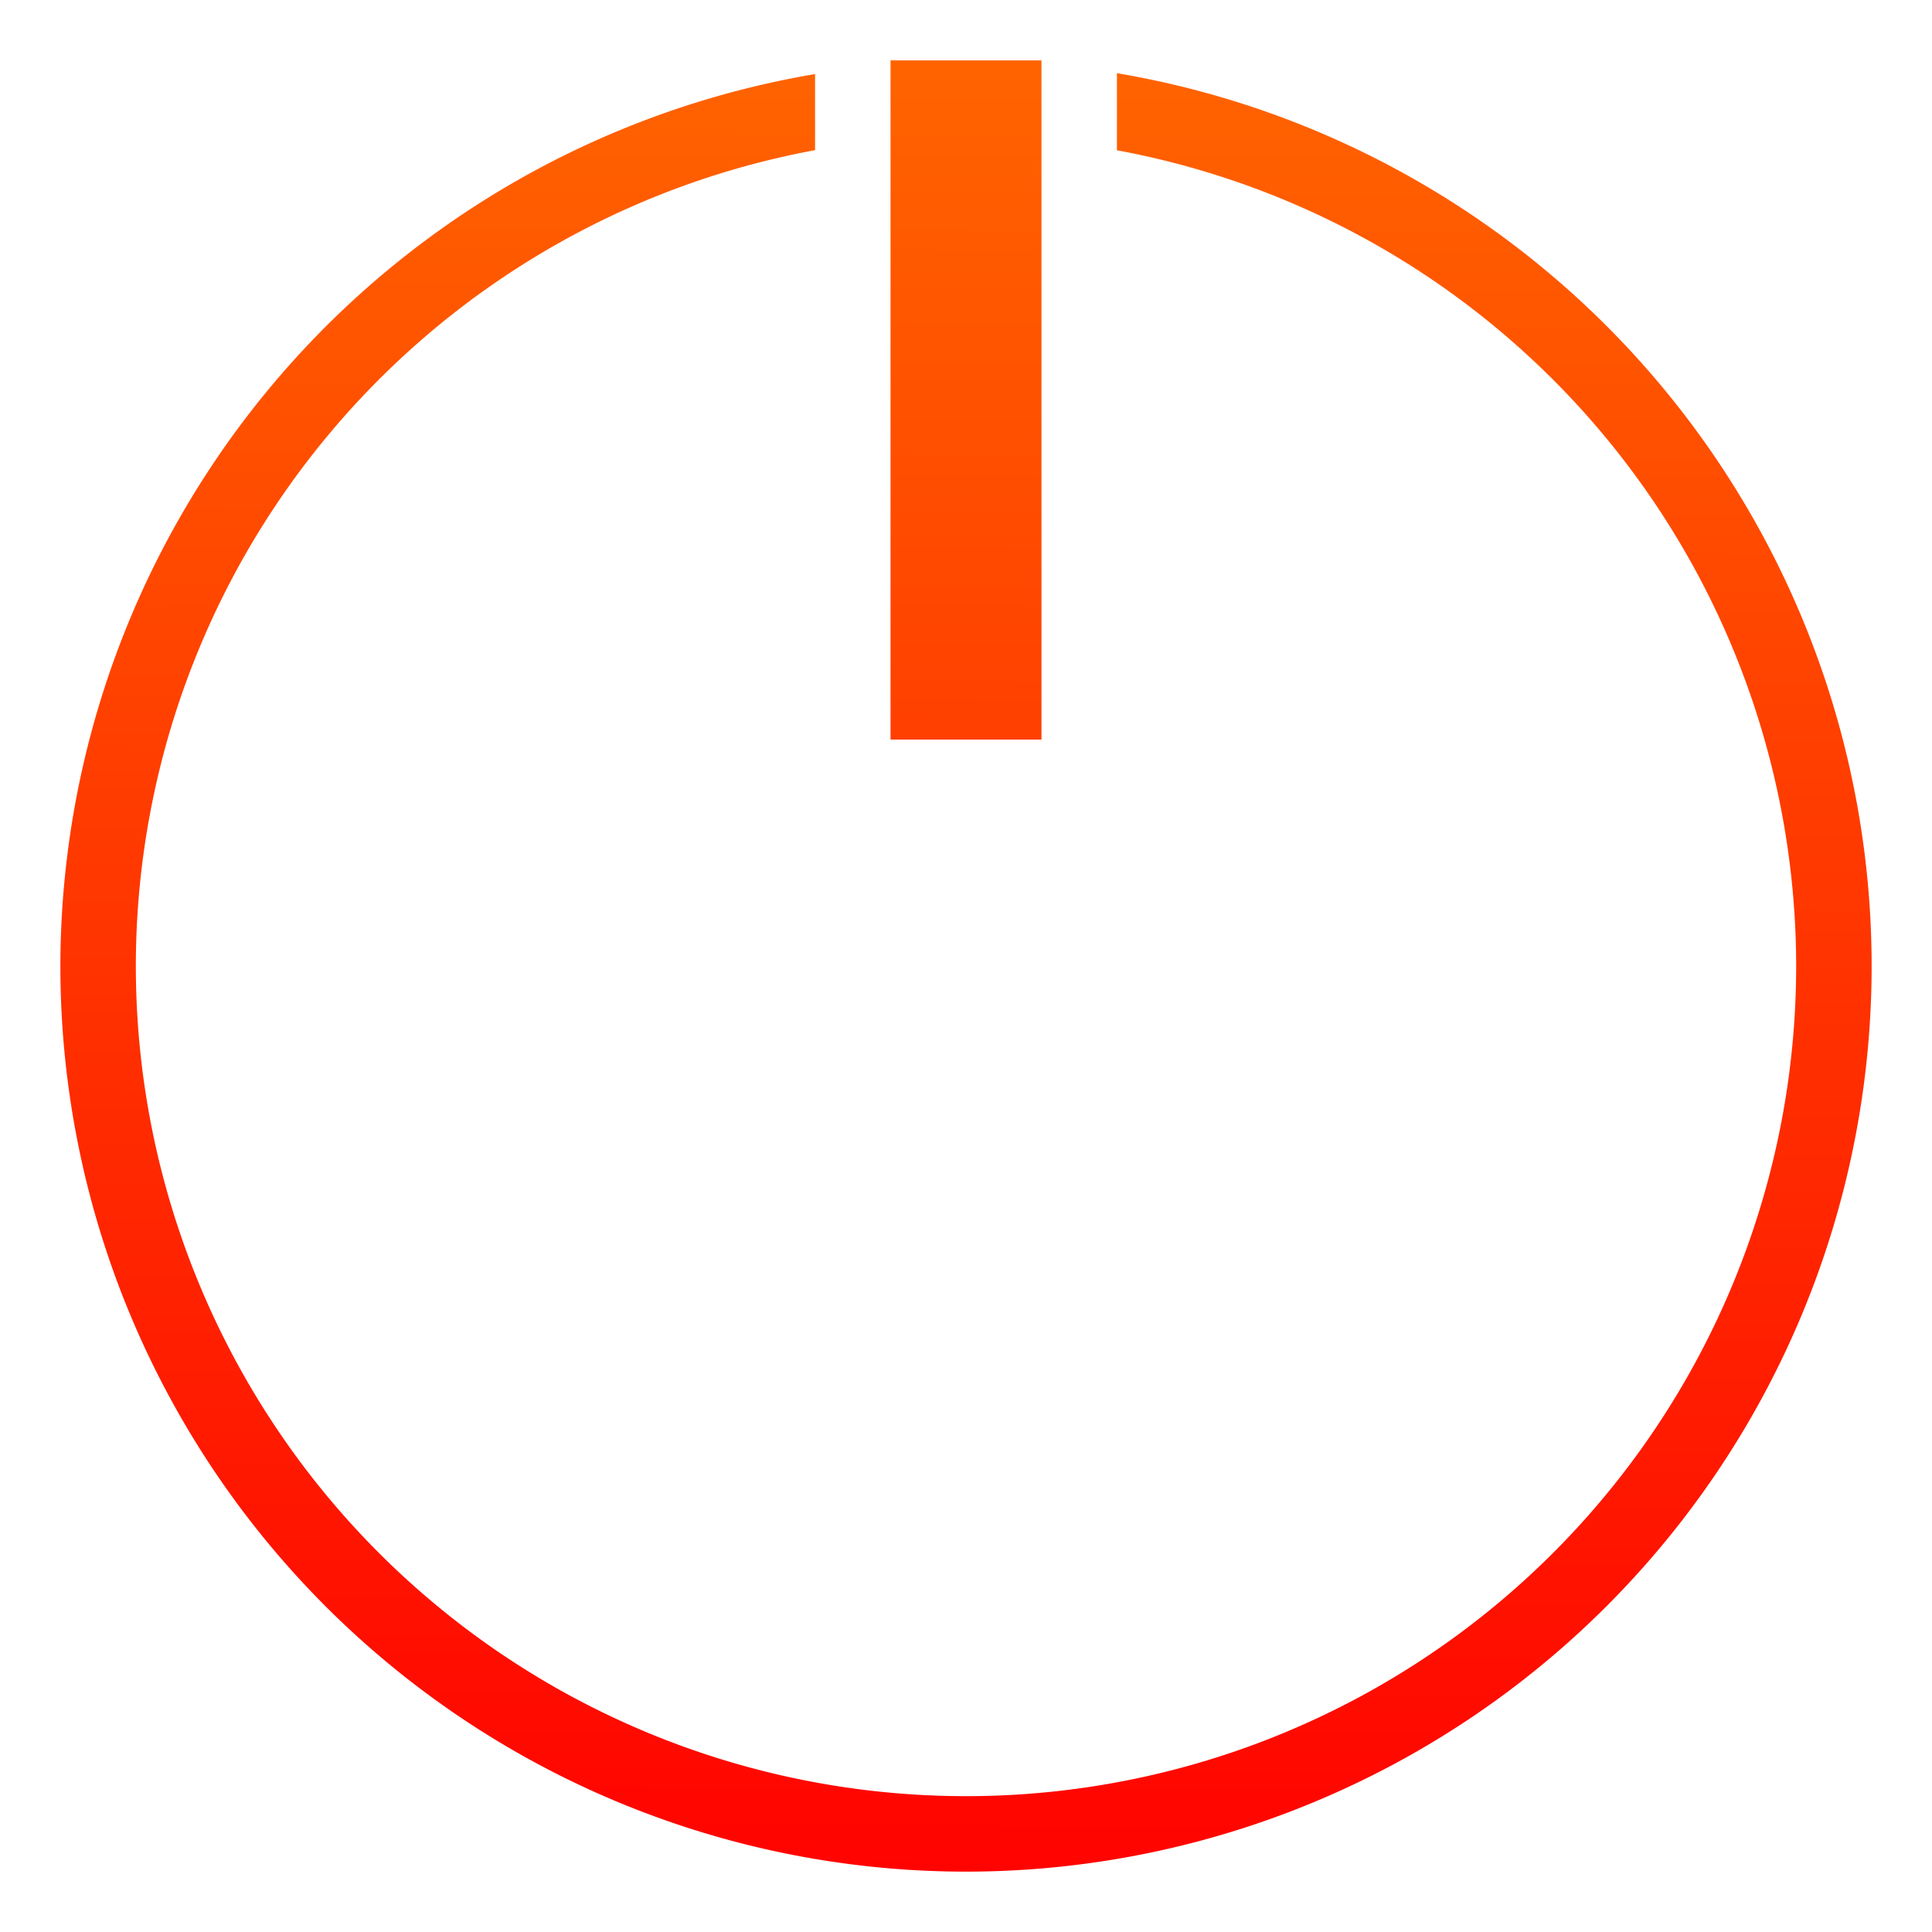 <?xml version="1.0" encoding="UTF-8" standalone="no"?>
<svg
   xmlns:dc="http://purl.org/dc/elements/1.1/"
   xmlns:cc="http://creativecommons.org/ns#"
   xmlns:rdf="http://www.w3.org/1999/02/22-rdf-syntax-ns#"
   xmlns:svg="http://www.w3.org/2000/svg"
   xmlns="http://www.w3.org/2000/svg"
   xmlns:xlink="http://www.w3.org/1999/xlink"
   xmlns:sodipodi="http://sodipodi.sourceforge.net/DTD/sodipodi-0.dtd"
   xmlns:inkscape="http://www.inkscape.org/namespaces/inkscape"
   viewBox="0 0 32 32"
   id="svg2"
   version="1.1"
   inkscape:version="0.92.2 2405546, 2018-03-11"
   sodipodi:docname="system-shutdown.svg">
  <sodipodi:namedview
     pagecolor="#ffffff"
     bordercolor="#666666"
     borderopacity="1"
     objecttolerance="10"
     gridtolerance="10"
     guidetolerance="10"
     inkscape:pageopacity="0"
     inkscape:pageshadow="2"
     inkscape:window-width="1366"
     inkscape:window-height="740"
     id="namedview8"
     showgrid="false"
     inkscape:zoom="7.375"
     inkscape:cx="-6.5762712"
     inkscape:cy="16"
     inkscape:window-x="0"
     inkscape:window-y="0"
     inkscape:window-maximized="1"
     inkscape:current-layer="svg2" />
  <defs
     id="defs3051">
    <linearGradient
       inkscape:collect="always"
       id="linearGradient4138">
      <stop
         style="stop-color:#ff0000;stop-opacity:1"
         offset="0"
         id="stop4140" />
      <stop
         style="stop-color:#ff6600;stop-opacity:1"
         offset="1"
         id="stop4142" />
    </linearGradient>
    <style
       type="text/css"
       id="current-color-scheme">
      .ColorScheme-Text {
        color:#f2f2f2;
      }
      </style>
    <linearGradient
       inkscape:collect="always"
       xlink:href="#linearGradient4138"
       id="linearGradient4144"
       x1="14.169"
       y1="28.746"
       x2="14.305"
       y2="3.39"
       gradientUnits="userSpaceOnUse"
       gradientTransform="matrix(1.25,0,0,1.25,-4,-4)" />
  </defs>
  <path
     style="color:#f2f2f2;fill:url(#linearGradient4144);fill-opacity:1;stroke:none;stroke-width:1.25"
     d="M 14.75,1 V 1.063 2.318 12.25 h 2.5 V 2.313 1.059 1 H 16 Z m 3.75,0.212 v 1.277 A 13.75,13.75 0 0 1 29.75,16 13.75,13.75 0 0 1 16,29.75 13.75,13.75 0 0 1 2.25,16 13.75,13.75 0 0 1 13.5,2.487 V 1.227 A 15,15 0 0 0 1,16 15,15 0 0 0 16,31 15,15 0 0 0 31,16 15,15 0 0 0 18.5,1.212 Z"
     class="ColorScheme-Text"
     id="path6"
     inkscape:connector-curvature="0" />
</svg>
